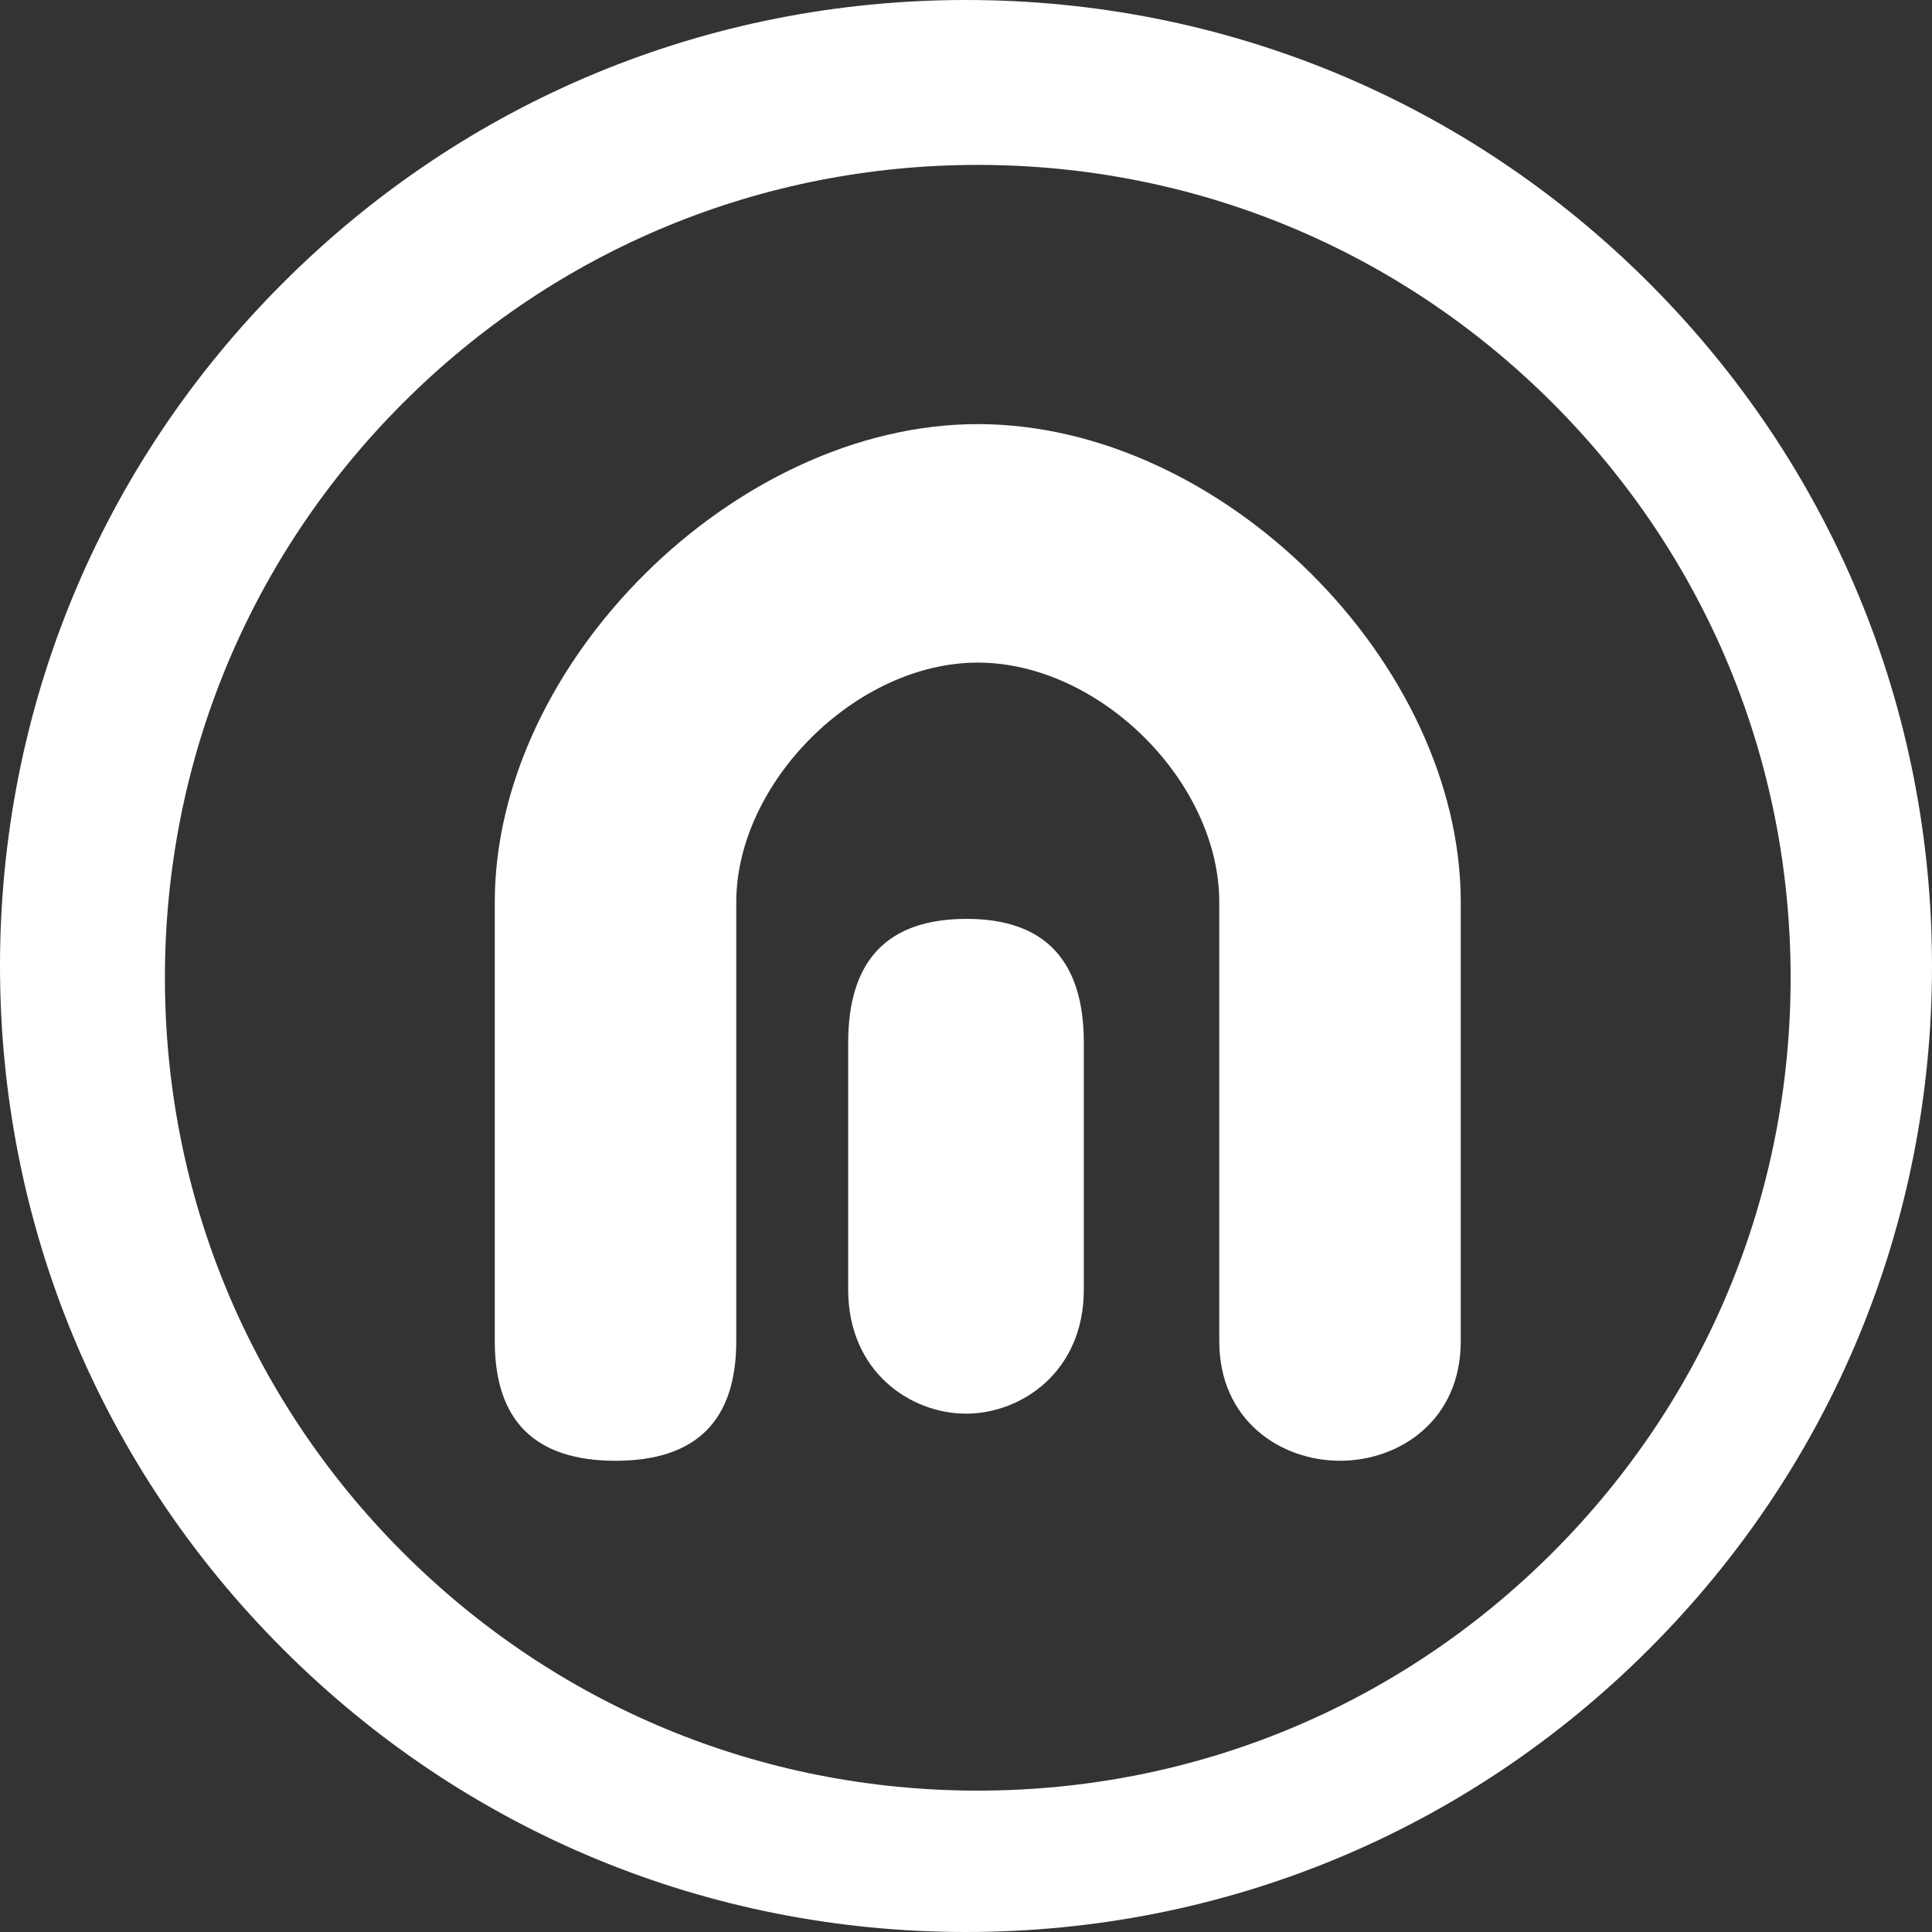 <?xml version="1.0" encoding="UTF-8"?>
<svg width="56px" height="56px" viewBox="0 0 56 56" version="1.1" xmlns="http://www.w3.org/2000/svg" xmlns:xlink="http://www.w3.org/1999/xlink">
    <rect x="0" y="0" width="56" height="56" fill="#333333" stroke="none"/>
    <defs></defs>
    <g id="Nagual---Dashboard" stroke="none" stroke-width="1" fill="none" fill-rule="evenodd">
        <g id="422-error-" transform="translate(-612, -39)" fill="#FFFFFF">
            <path d="M620.201,86.799 C614.912,81.511 612,74.48 612,67 C612,59.52 614.912,52.49 620.201,47.202 C625.489,41.913 632.52,39 640,39 C647.48,39 654.511,41.913 659.799,47.202 C665.088,52.49 668,59.52 668,67 C668,74.48 665.088,81.511 659.799,86.799 C654.511,92.088 647.48,95 640,95 C632.52,95 625.489,92.088 620.201,86.799 Z M623.681,50.681 C619.231,55.132 616.78,61.048 616.78,67.341 C616.78,73.634 619.231,79.552 623.681,84.002 C628.132,88.452 634.048,90.902 640.341,90.902 C646.634,90.902 652.551,88.452 657.002,84.002 C661.452,79.552 663.902,73.634 663.902,67.341 C663.902,61.048 661.452,55.132 657.002,50.681 C652.551,46.231 646.634,43.78 640.341,43.78 C634.048,43.78 628.132,46.231 623.681,50.681 Z M640,65.634 C642.276,65.627 643.415,66.834 643.415,69.221 L643.415,76.38 C643.415,78.766 641.601,79.976 640,79.976 C638.399,79.976 636.585,78.766 636.585,76.38 L636.585,69.221 C636.585,66.834 637.724,65.641 640,65.634 Z M654.341,65.153 L654.341,77.872 C654.341,80.185 652.551,81.341 650.841,81.341 C649.132,81.341 647.341,80.185 647.341,77.872 L647.341,65.153 C647.341,61.656 643.869,58.206 640.341,58.206 C636.813,58.206 633.341,61.684 633.341,65.153 L633.341,77.872 C633.341,80.185 632.175,81.341 629.841,81.341 C627.508,81.341 626.341,80.185 626.341,77.872 L626.341,65.153 C626.341,58.212 633.322,51.293 640.341,51.293 C647.422,51.293 654.341,58.215 654.341,65.153 Z" id="nagual-iso"></path>
        </g>
    </g>
</svg>